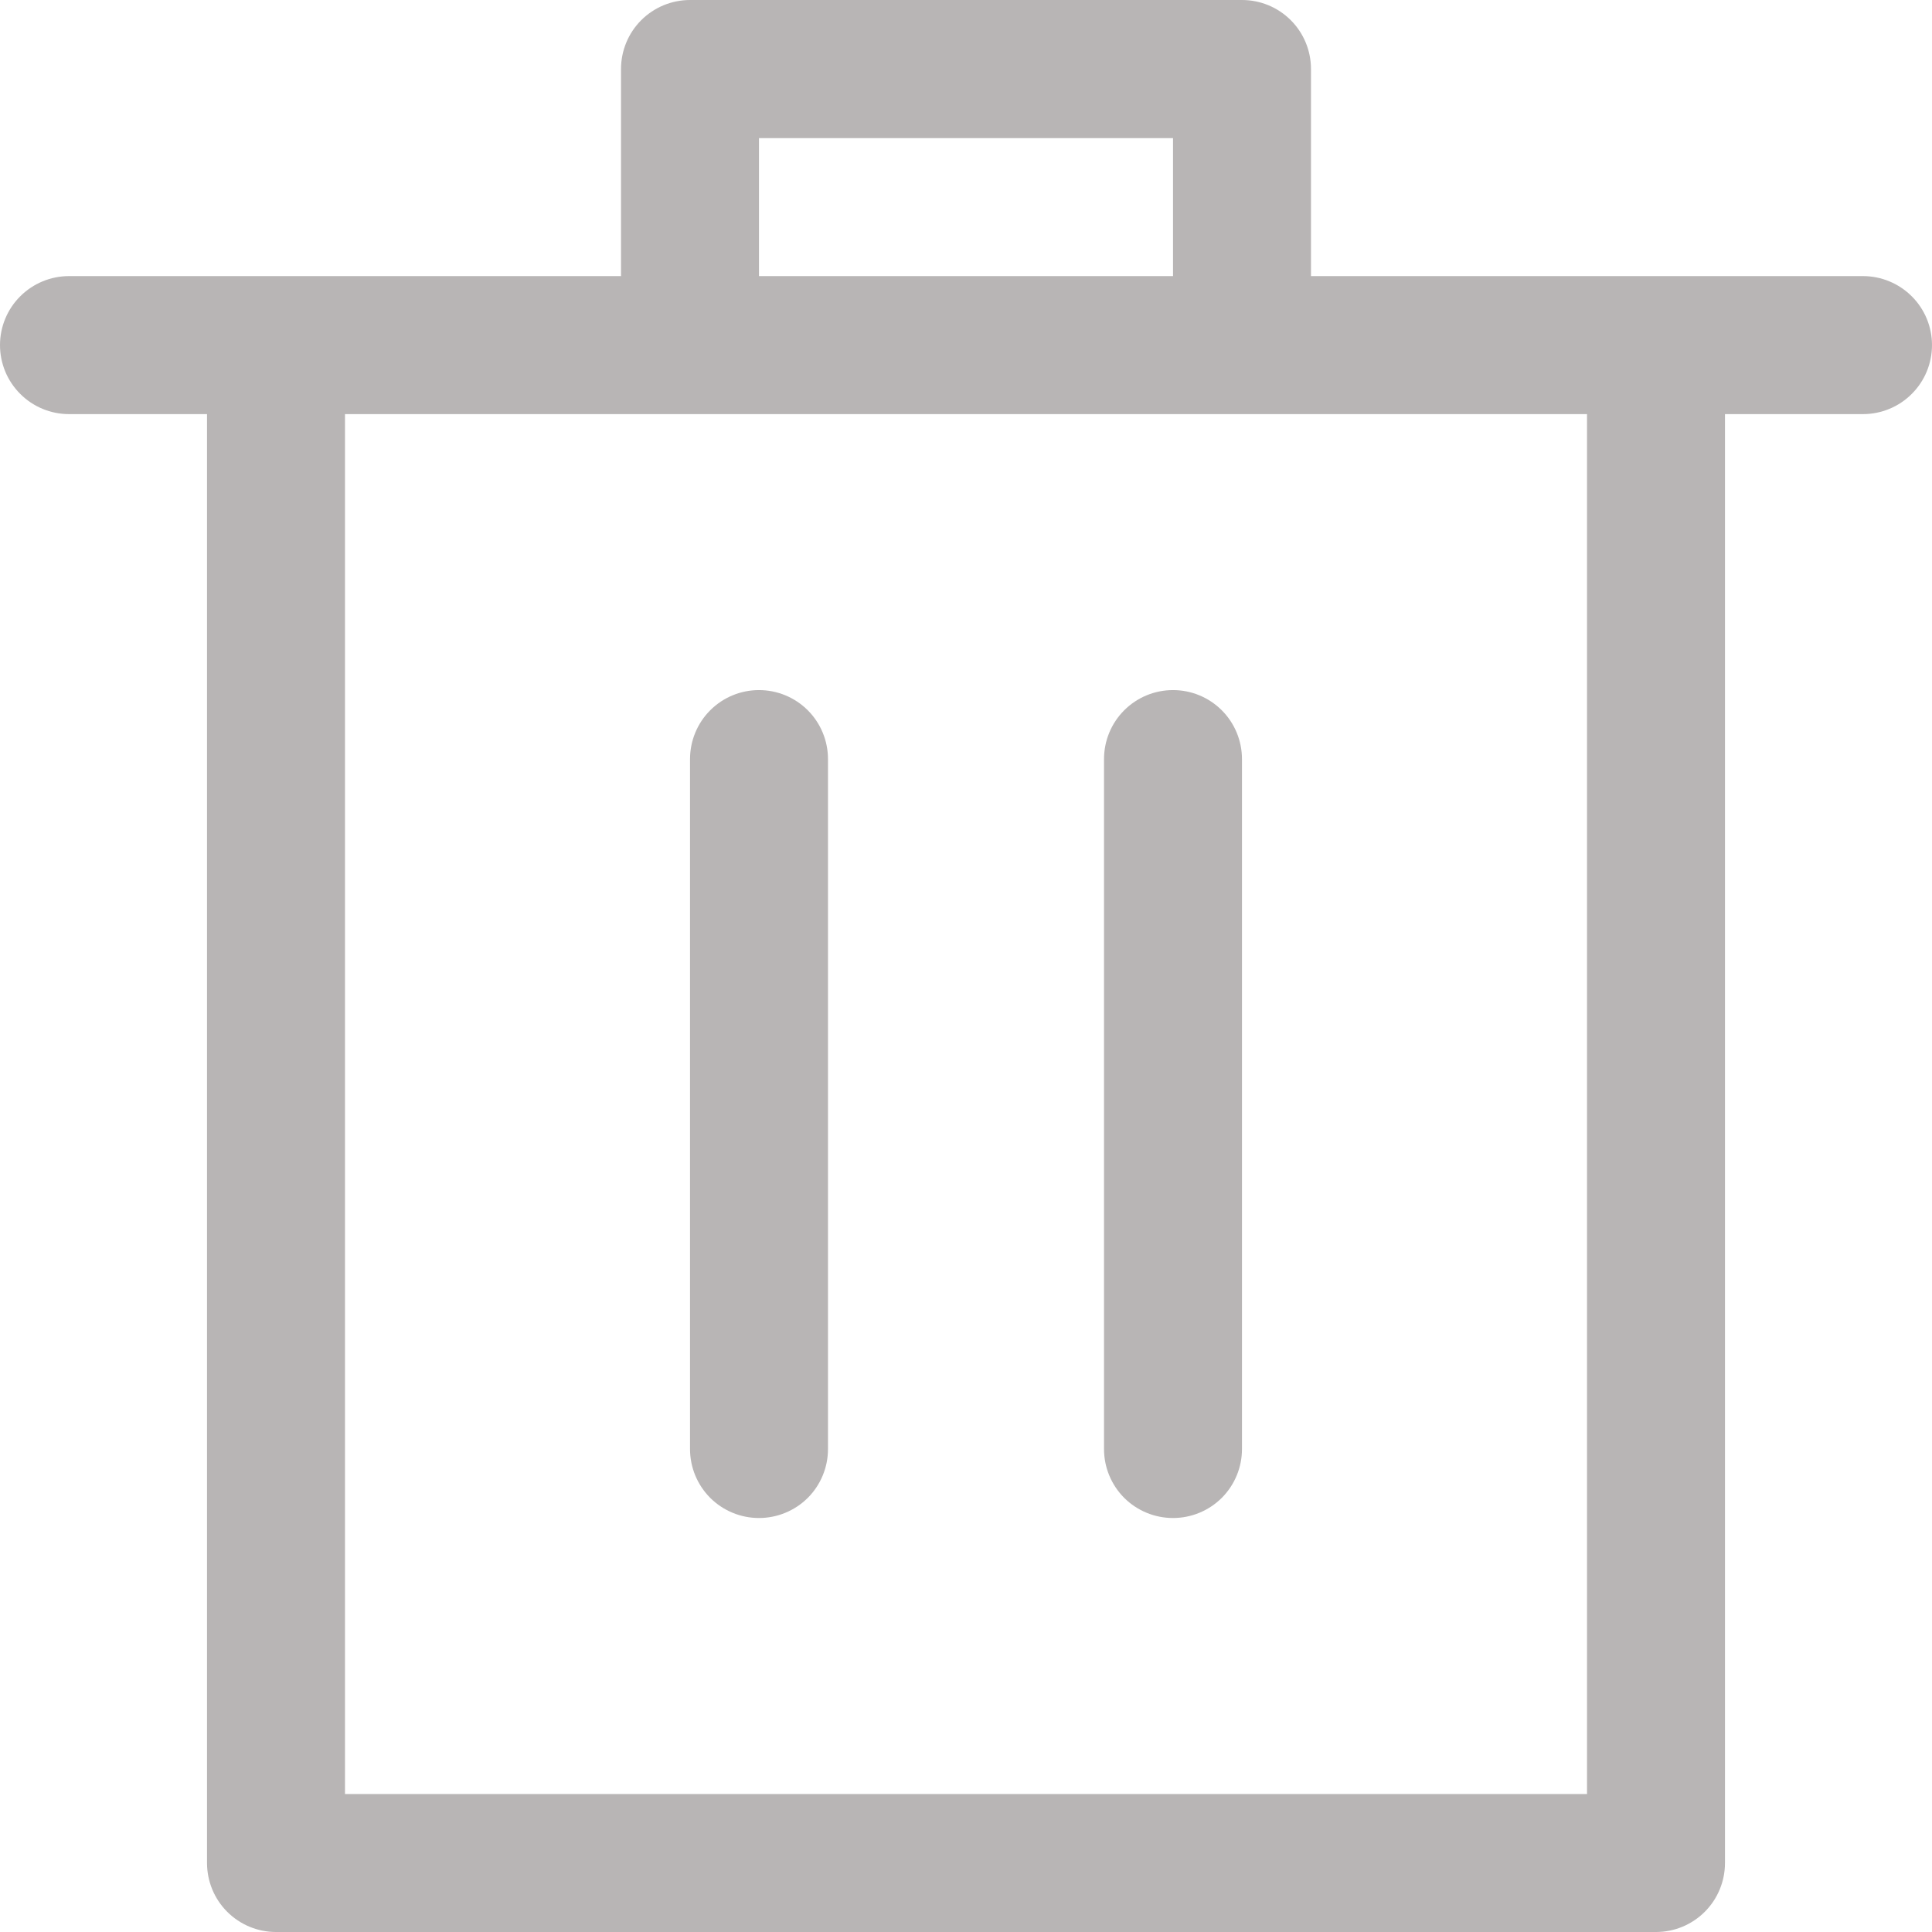<svg width="32" height="32" viewBox="0 0 32 32" fill="none" xmlns="http://www.w3.org/2000/svg">
<path d="M3.429 6.859H1.143C0.84 6.859 0.549 6.739 0.335 6.524C0.12 6.31 0 6.019 0 5.716C0 5.413 0.12 5.122 0.335 4.908C0.549 4.694 0.84 4.573 1.143 4.573H10.286V1.143C10.286 0.84 10.406 0.549 10.62 0.335C10.835 0.12 11.126 0 11.429 0H20.571C20.875 0 21.165 0.12 21.38 0.335C21.594 0.549 21.714 0.84 21.714 1.143V4.573H30.857C31.16 4.573 31.451 4.694 31.665 4.908C31.88 5.122 32 5.413 32 5.716C32 6.019 31.88 6.31 31.665 6.524C31.451 6.739 31.16 6.859 30.857 6.859H28.571V30.857C28.571 31.16 28.451 31.451 28.237 31.665C28.022 31.88 27.732 32 27.429 32H4.571C4.268 32 3.978 31.88 3.763 31.665C3.549 31.451 3.429 31.16 3.429 30.857V6.859ZM19.429 4.573V2.288H12.571V4.573H19.429ZM5.714 29.715H26.286V6.859H5.714V29.715ZM12.571 25.143C12.268 25.143 11.978 25.023 11.763 24.809C11.549 24.594 11.429 24.304 11.429 24.001V12.573C11.429 12.27 11.549 11.979 11.763 11.765C11.978 11.55 12.268 11.43 12.571 11.43C12.874 11.43 13.165 11.55 13.38 11.765C13.594 11.979 13.714 12.27 13.714 12.573V24.001C13.714 24.304 13.594 24.594 13.38 24.809C13.165 25.023 12.874 25.143 12.571 25.143ZM19.429 25.143C19.125 25.143 18.835 25.023 18.62 24.809C18.406 24.594 18.286 24.304 18.286 24.001V12.573C18.286 12.27 18.406 11.979 18.62 11.765C18.835 11.55 19.125 11.43 19.429 11.43C19.732 11.43 20.022 11.55 20.237 11.765C20.451 11.979 20.571 12.27 20.571 12.573V24.001C20.571 24.304 20.451 24.594 20.237 24.809C20.022 25.023 19.732 25.143 19.429 25.143Z" fill="#B8B5B5"/>
</svg>
